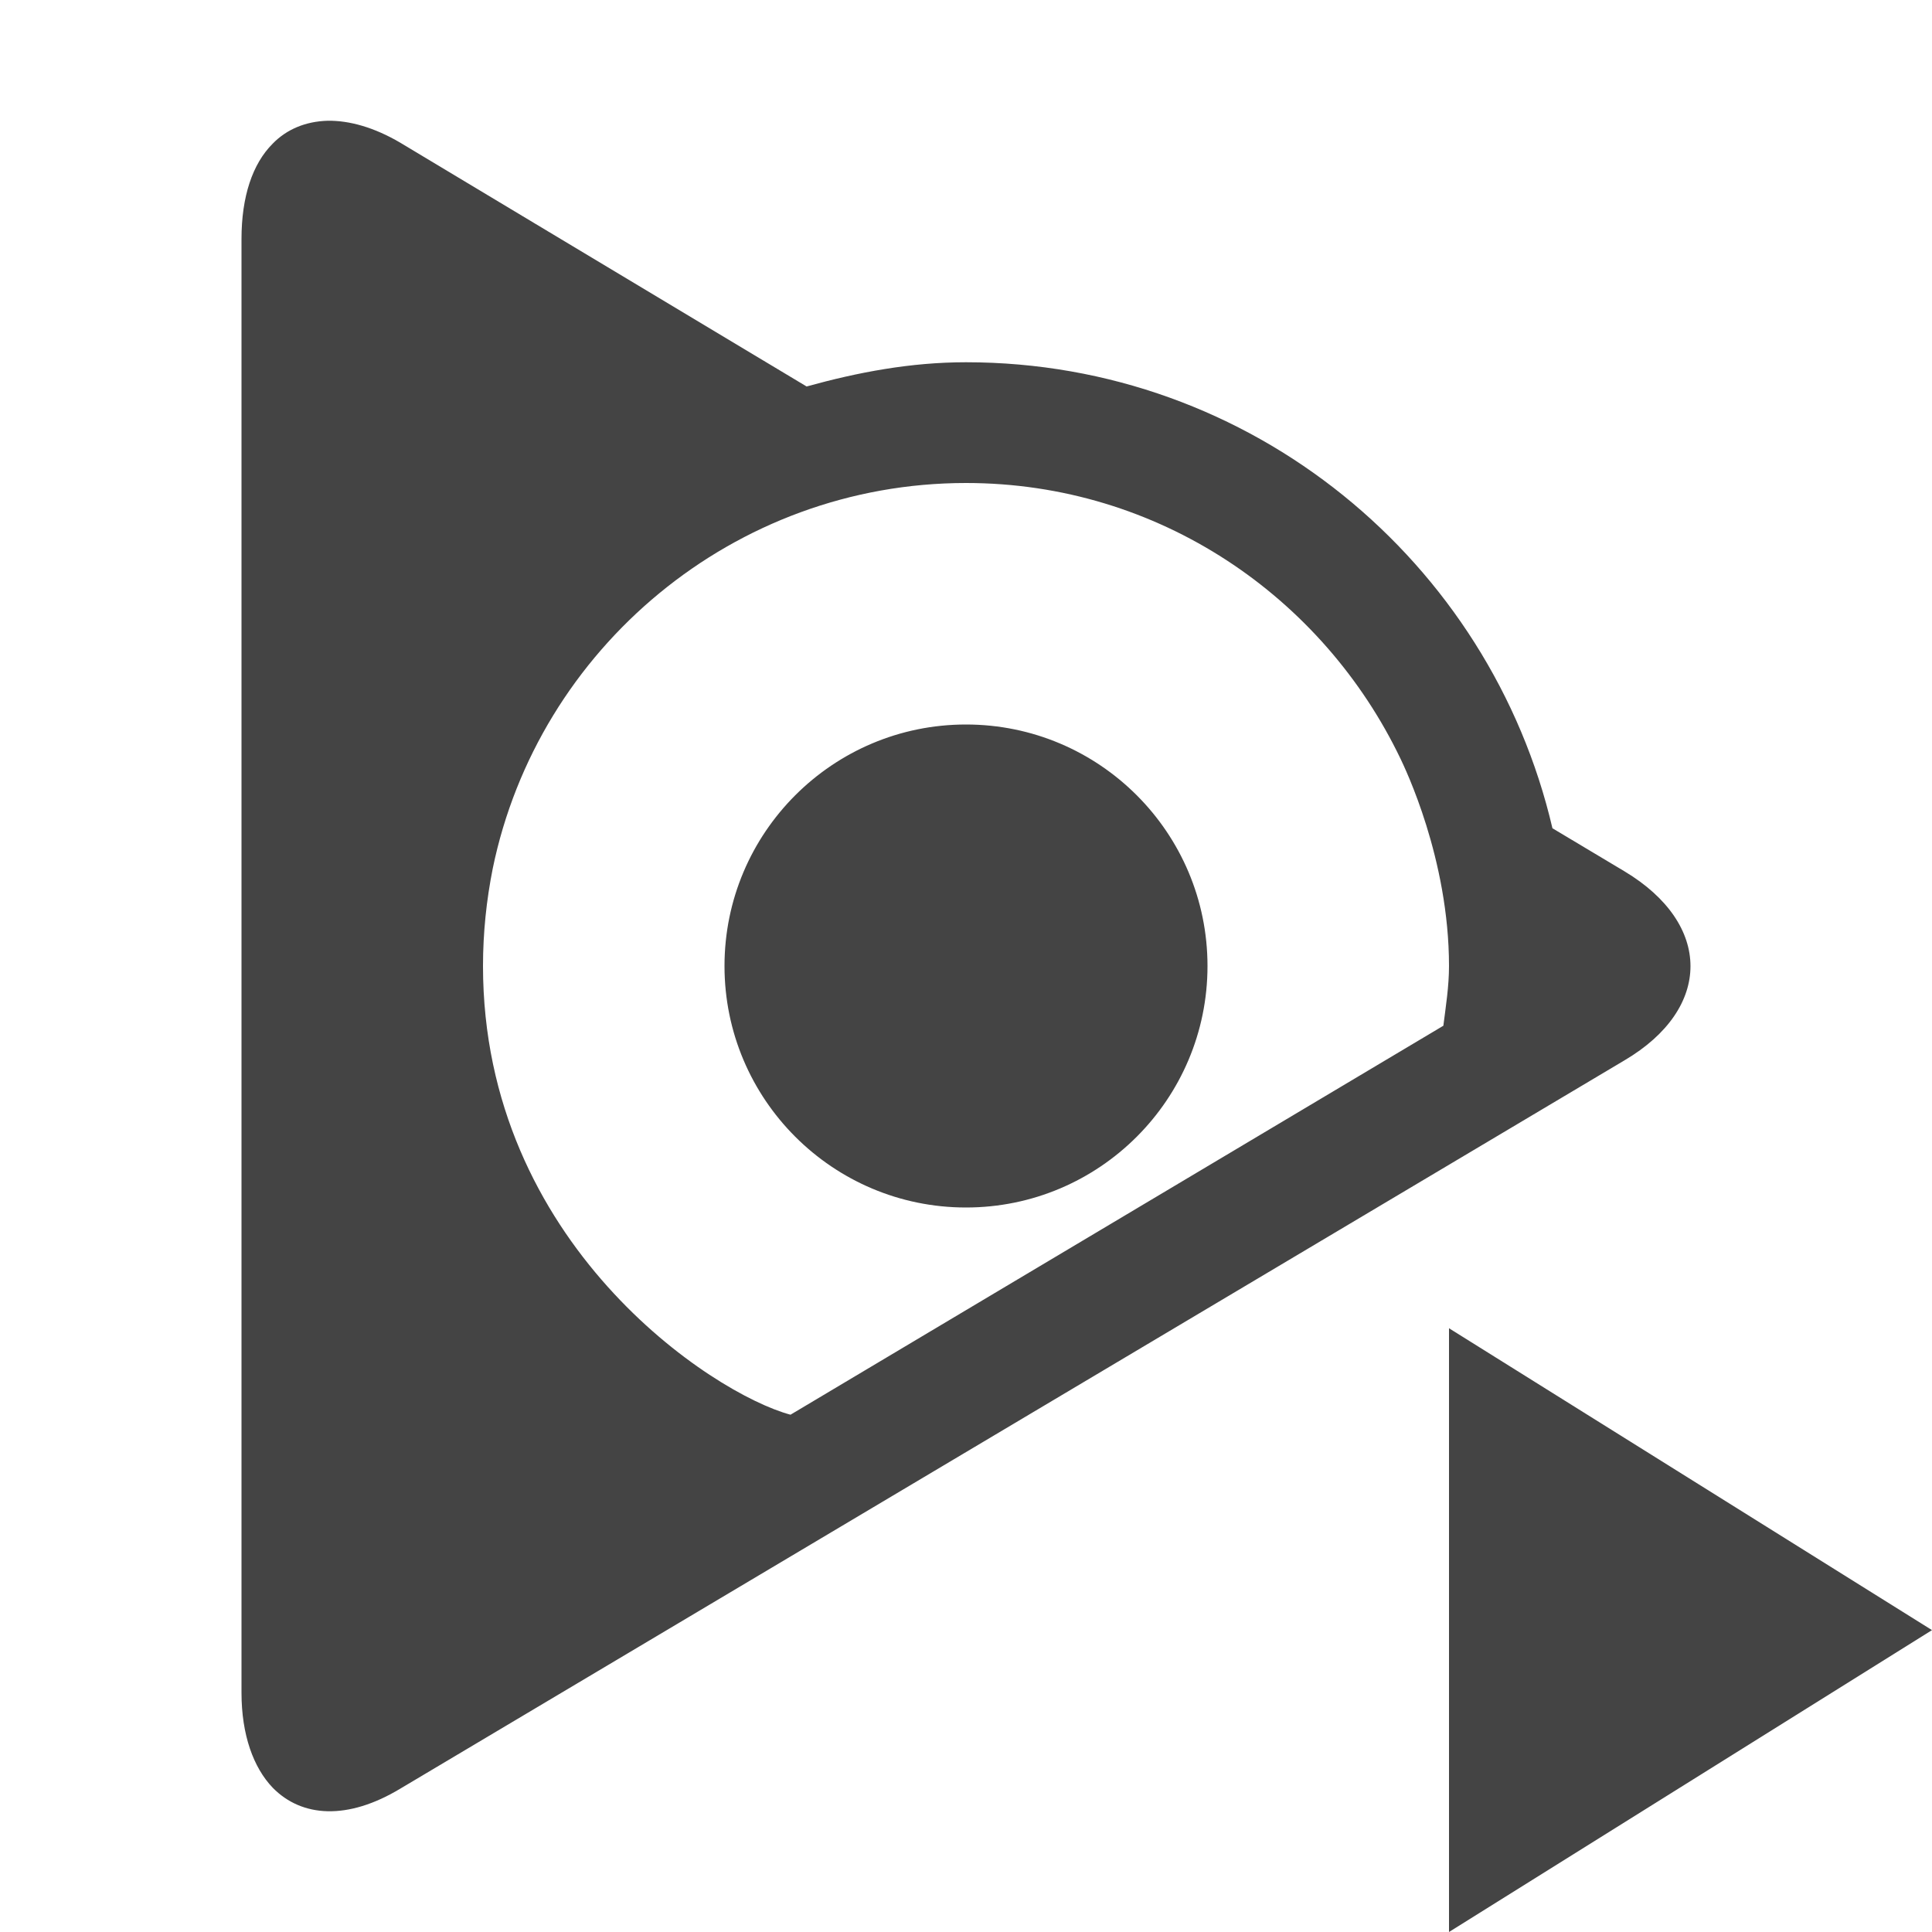 
<svg xmlns="http://www.w3.org/2000/svg" xmlns:xlink="http://www.w3.org/1999/xlink" width="24px" height="24px" viewBox="0 0 24 24" version="1.1">
<g id="surface1">
<path style=" stroke:none;fill-rule:nonzero;fill:rgb(26.667%,26.667%,26.667%);fill-opacity:1;" d="M 4.07 1.5 C 3.797 1.508 3.562 1.605 3.387 1.785 C 3.137 2.035 3 2.441 3 2.969 L 3 21.027 C 3 21.551 3.148 21.957 3.387 22.207 C 3.75 22.578 4.32 22.613 4.973 22.219 L 20.18 13.172 C 21.273 12.527 21.273 11.48 20.18 10.824 L 19.285 10.289 C 18.512 6.977 15.551 4.5 12 4.5 C 11.309 4.5 10.656 4.625 10.02 4.801 C 7.699 3.41 4.973 1.773 4.973 1.773 C 4.648 1.582 4.34 1.496 4.07 1.5 Z M 12 6 C 14.395 6 16.434 7.414 17.398 9.426 C 17.449 9.535 18 10.664 18 12 C 18 12.254 17.961 12.496 17.93 12.742 L 9.82 17.574 C 8.852 17.316 6 15.445 6 12 C 6 11.586 6.043 11.18 6.121 10.789 C 6.684 8.055 9.117 6 12 6 Z M 12 9 C 10.344 9 9 10.344 9 12 C 9 13.656 10.344 15 12 15 C 13.656 15 15 13.656 15 12 C 15 10.344 13.656 9 12 9 Z M 18 16.5 L 18 24 L 24 20.25 Z M 18 16.5 "/>
</g>
</svg>
